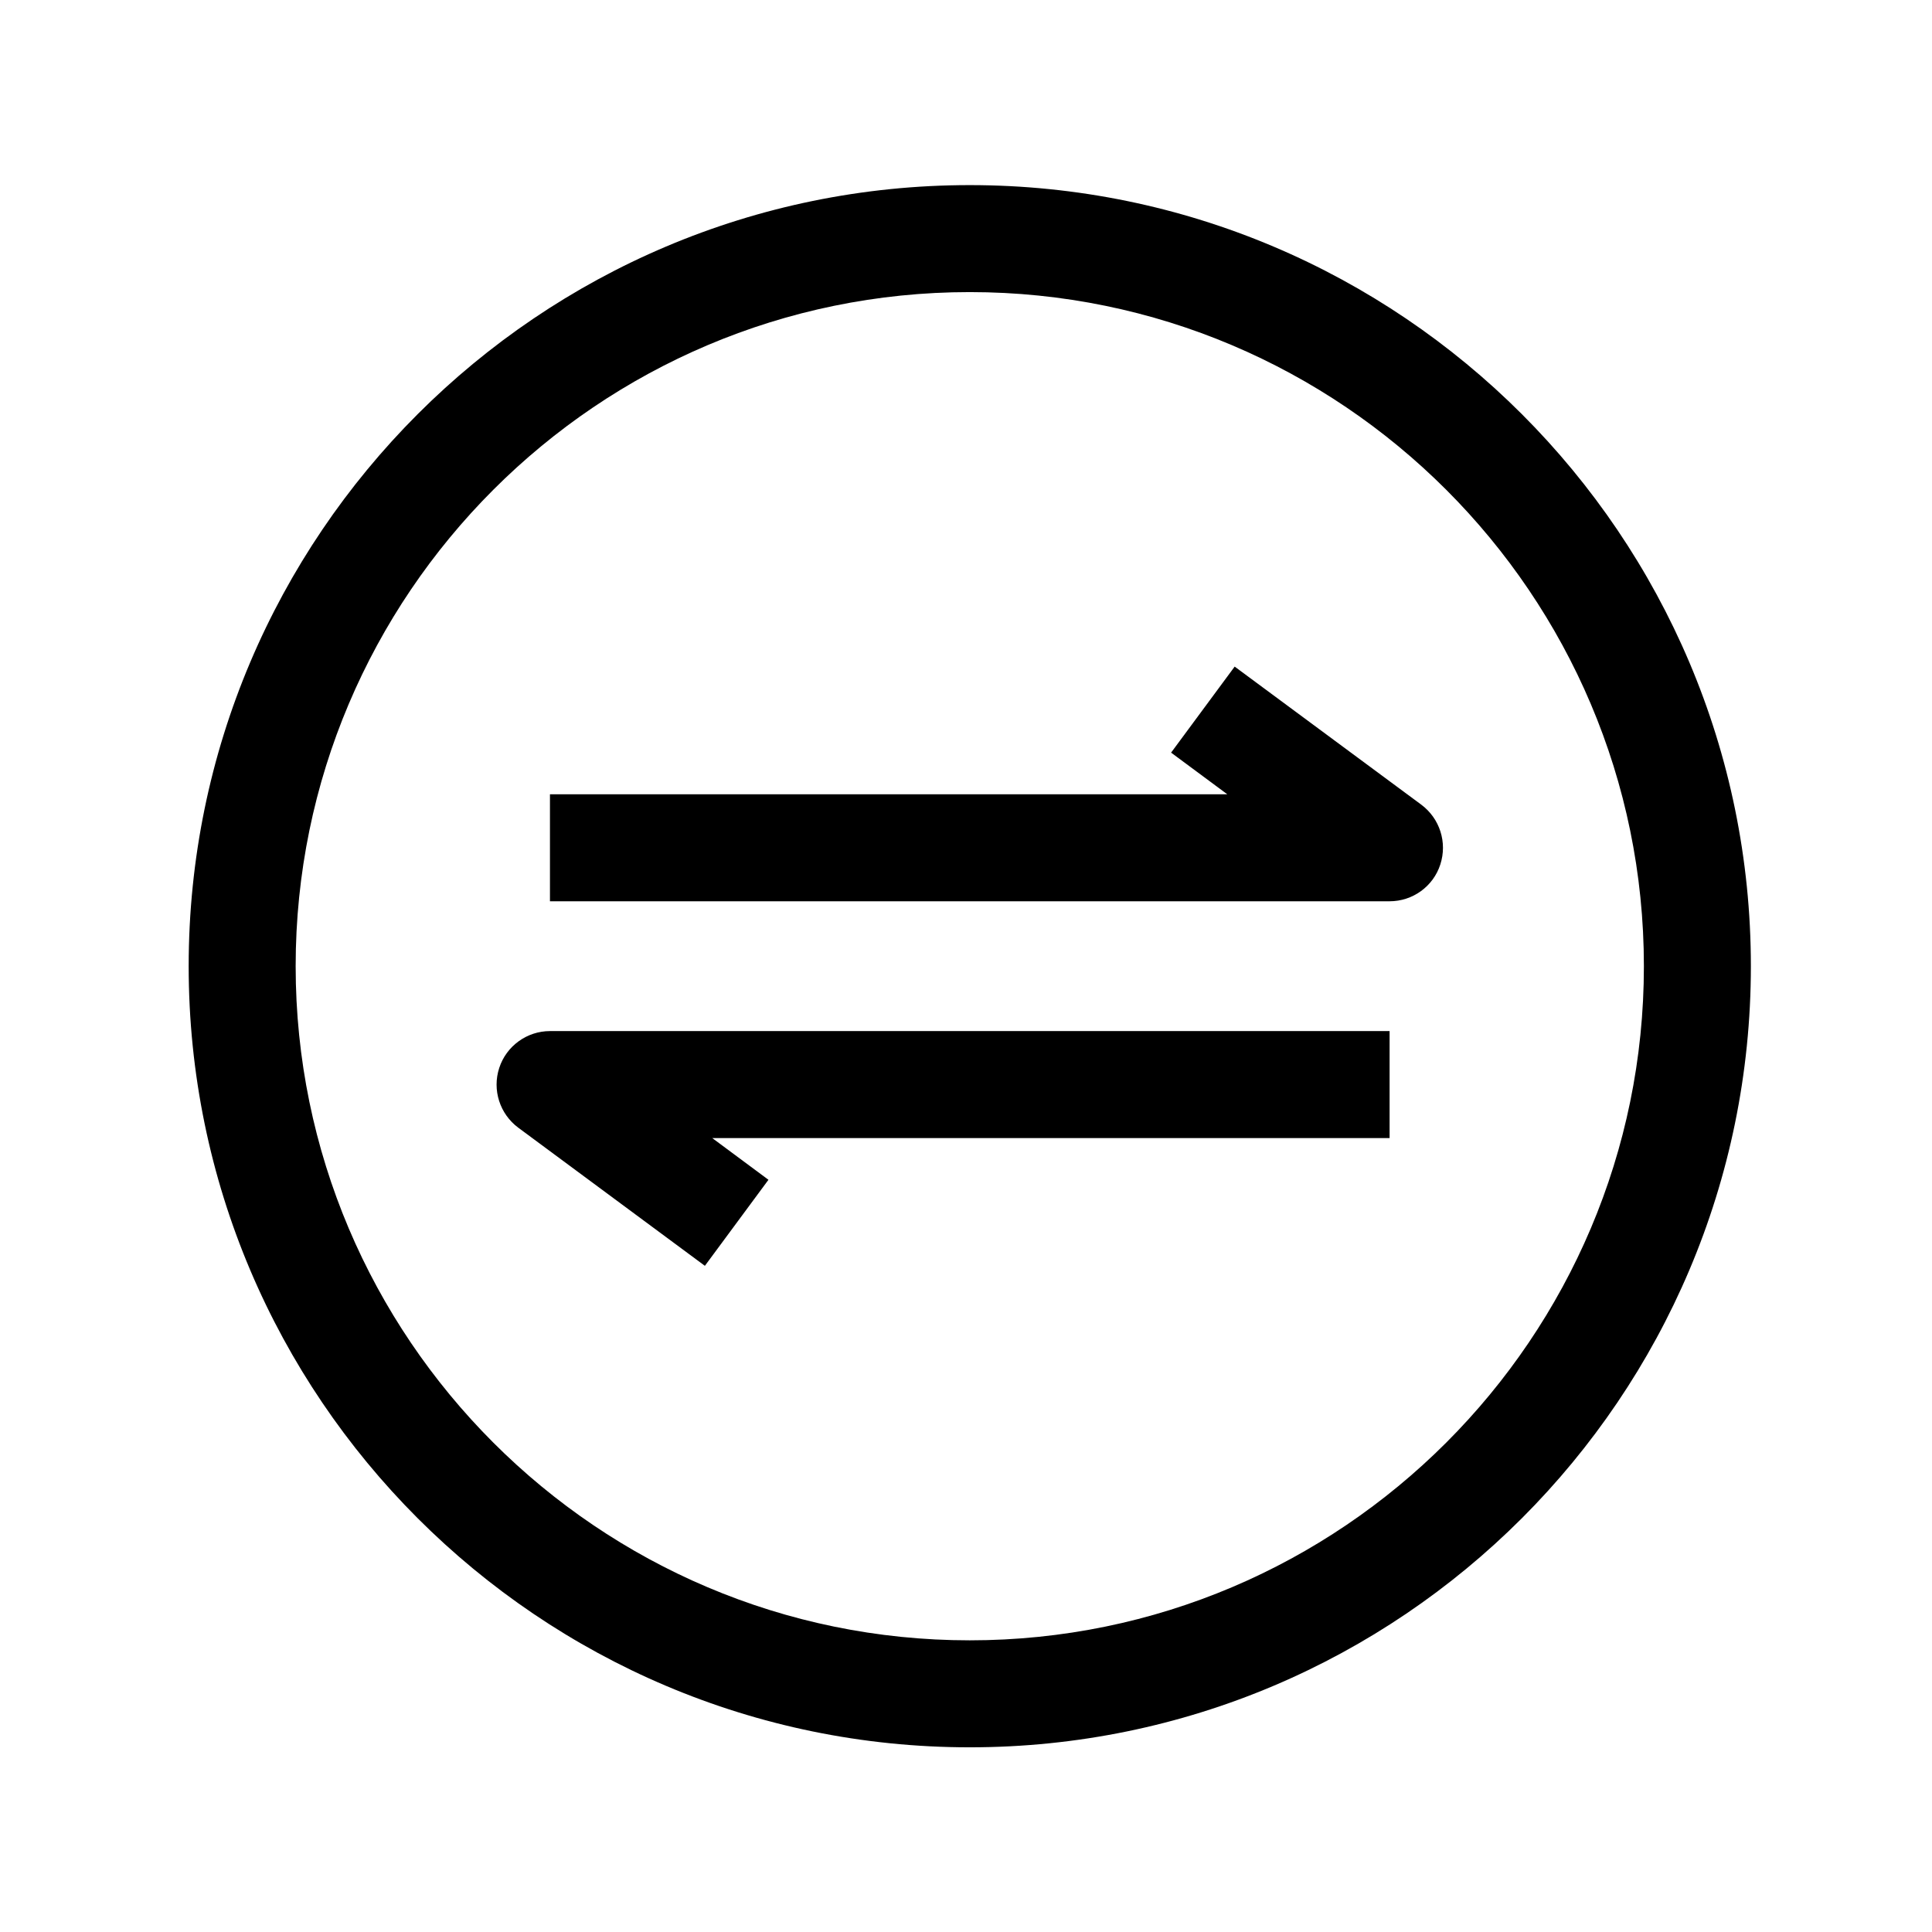 <?xml version="1.0" encoding="UTF-8"?>
<svg width="32px" height="32px" viewBox="0 0 32 32" version="1.1" xmlns="http://www.w3.org/2000/svg" xmlns:xlink="http://www.w3.org/1999/xlink">
    <title>交易</title>
    <g id="页面-1" stroke="none" stroke-width="1" fill="none" fill-rule="evenodd">
        <g id="中文" transform="translate(-807, -4545)" fill="#000000" fill-rule="nonzero">
            <g id="交易" transform="translate(807, 4545)">
                <rect id="矩形" opacity="0" x="0" y="0" width="32" height="32"></rect>
                <path d="M16.062,28.941 C8.928,28.941 3.125,23.137 3.125,16.003 C3.125,8.869 8.928,3.066 16.062,3.066 C23.197,3.066 29,8.869 29,16.003 C29,23.137 23.197,28.941 16.062,28.941 Z M16.062,4.838 C9.906,4.838 4.897,9.847 4.897,16.003 C4.897,22.159 9.906,27.169 16.062,27.169 C22.219,27.169 27.228,22.159 27.228,16.003 C27.228,9.847 22.219,4.838 16.062,4.838 Z" id="形状"></path>
                <path d="M23.016,14.928 L9.109,14.928 L9.109,13.156 L20.328,13.156 L19.397,12.466 L20.45,11.041 L23.541,13.328 C23.847,13.556 23.975,13.953 23.856,14.319 C23.738,14.684 23.397,14.928 23.016,14.928 L23.016,14.928 Z M11.675,20.966 L8.584,18.678 C8.278,18.45 8.15,18.053 8.269,17.688 C8.387,17.325 8.728,17.078 9.109,17.078 L23.016,17.078 L23.016,18.85 L11.797,18.85 L12.728,19.541 L11.675,20.966 Z" id="形状"></path>
            </g>
        </g>
    </g>
</svg>